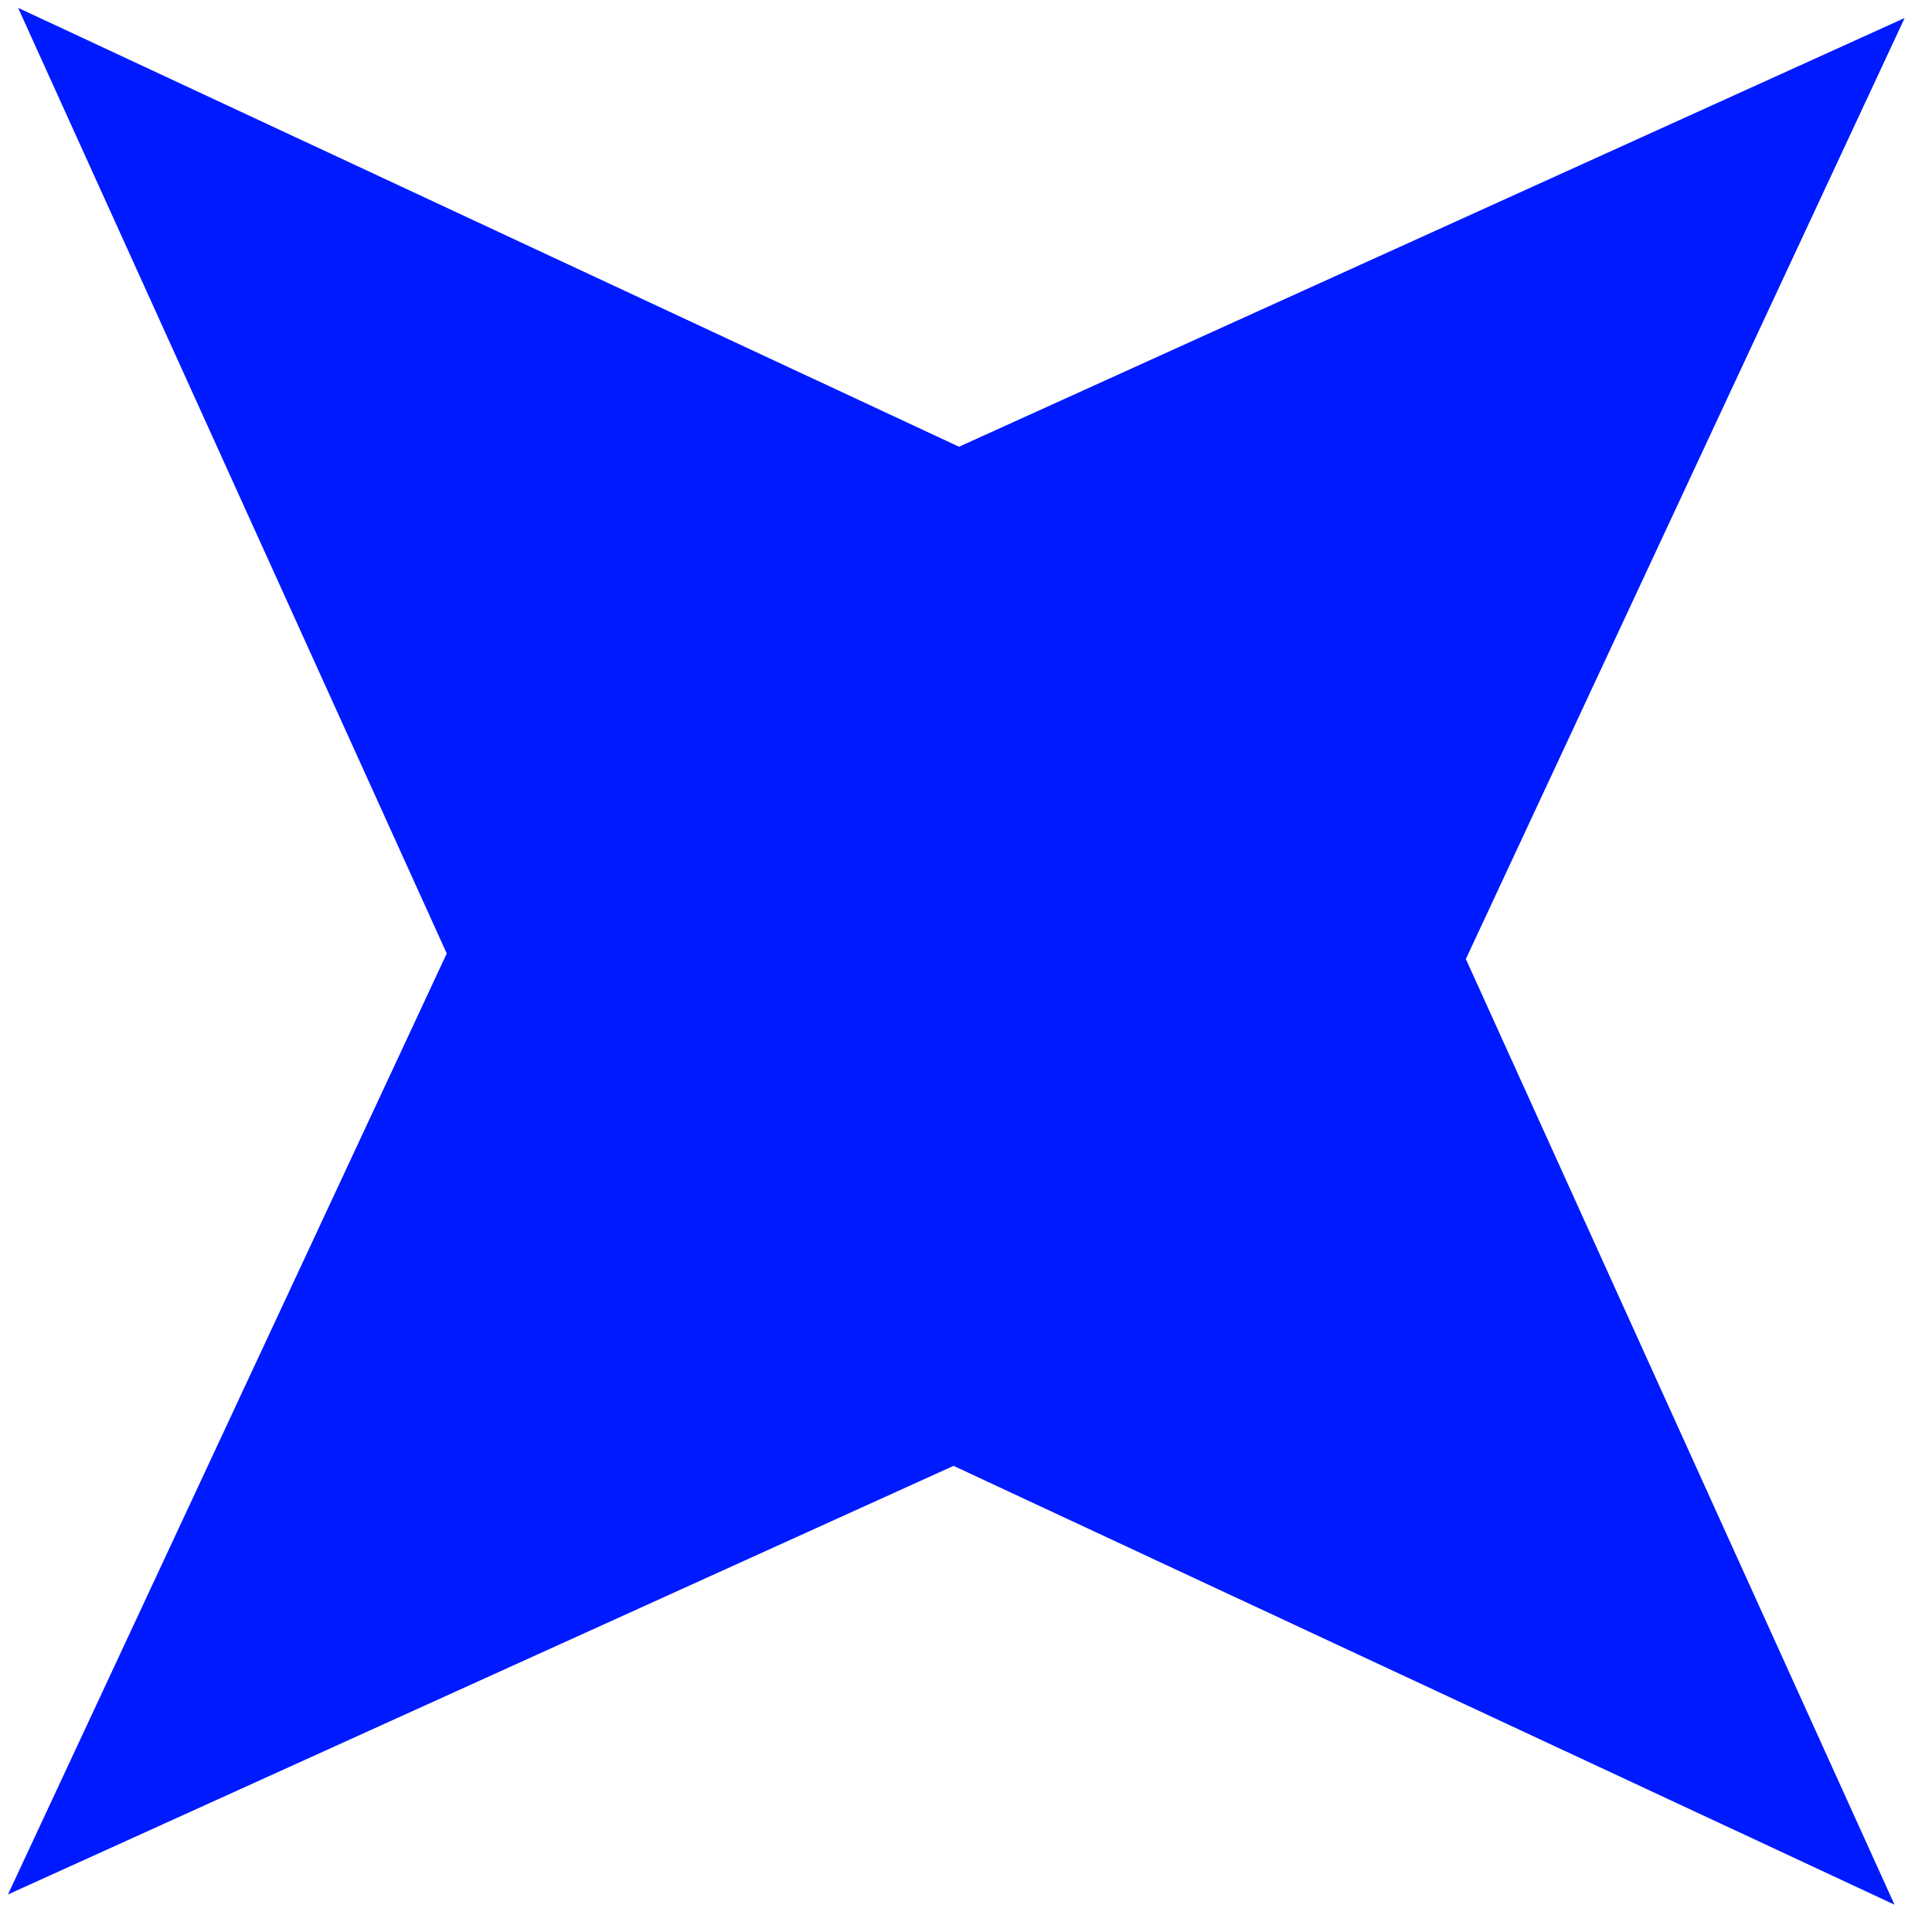 <svg width="23" height="23" viewBox="0 0 23 23" fill="none" xmlns="http://www.w3.org/2000/svg">
<path d="M2.143 20.527L11.358 16.35L20.527 20.626L16.35 11.411L20.626 2.241L11.411 6.419L2.242 2.142L6.419 11.357L2.143 20.527Z" fill="#001AFF" stroke="#001AFF" stroke-width="2"/>
</svg>
